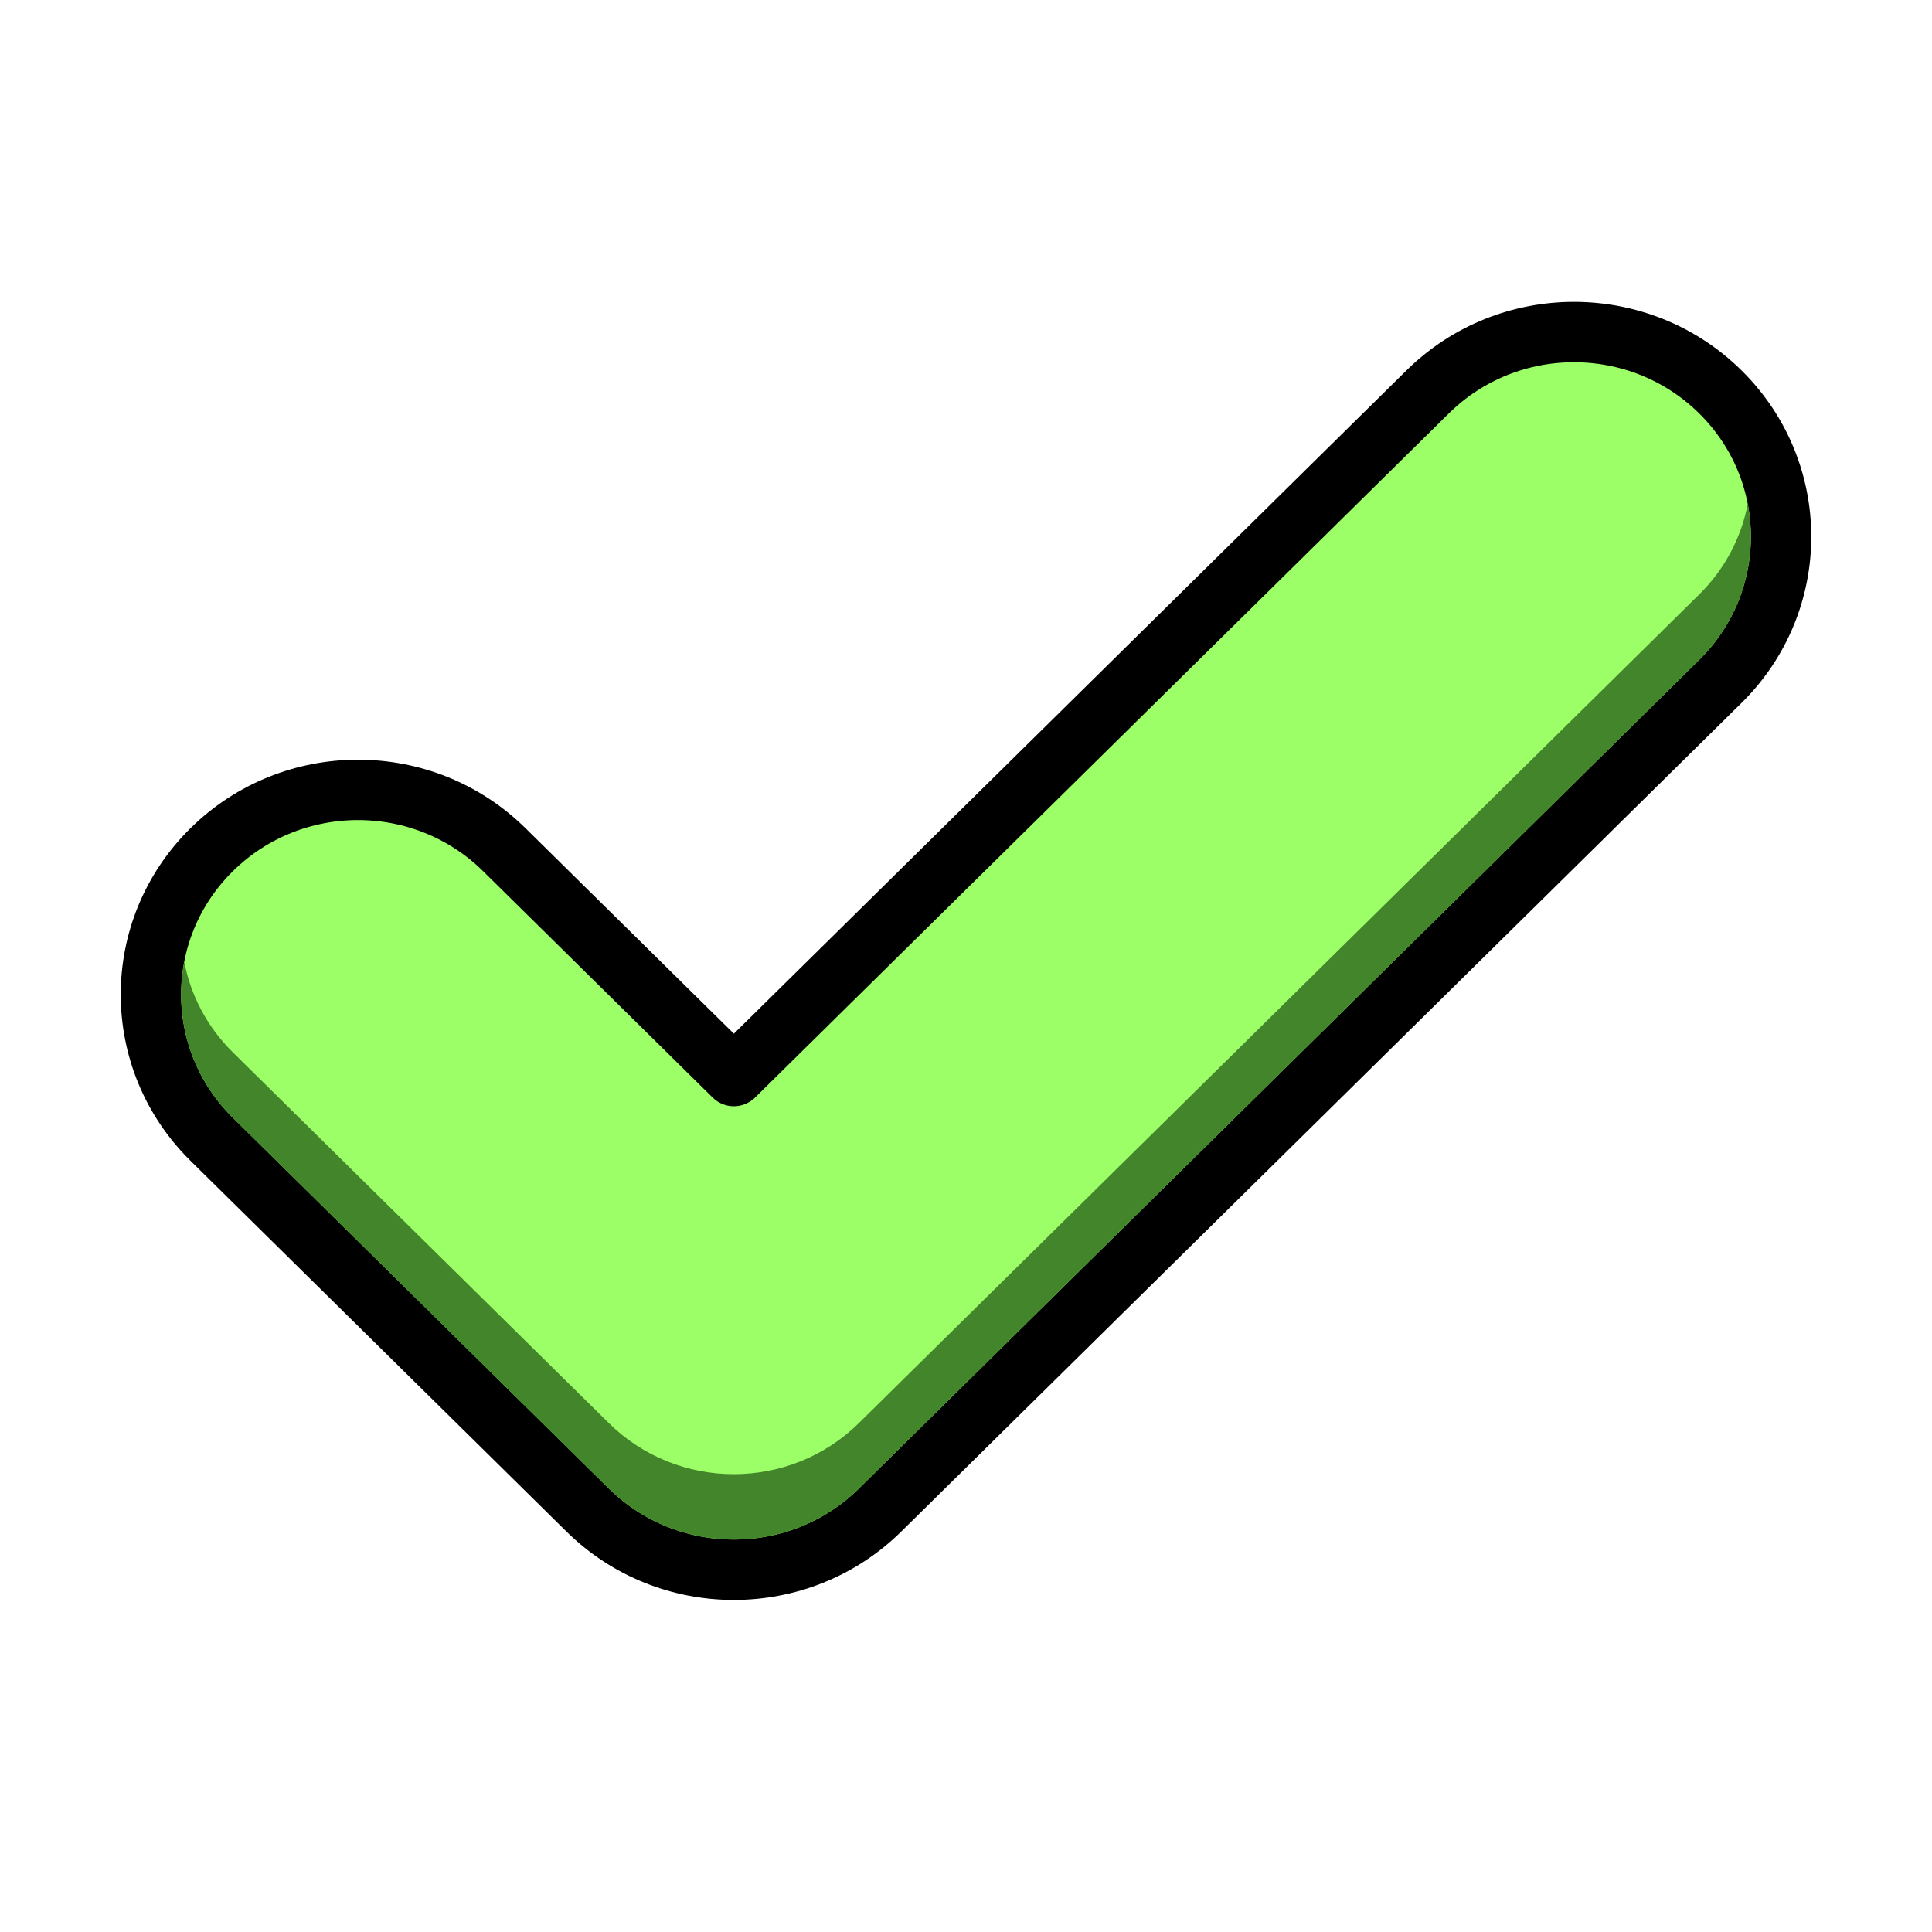 <svg width="32" height="32" viewBox="0 0 32 32" fill="none" xmlns="http://www.w3.org/2000/svg">
<g id="Frame 101">
<g id="Group 821">
<path id="Vector 7 (Stroke)" d="M28.493 11.288C29.836 9.964 29.836 7.814 28.493 6.49C27.154 5.17 24.987 5.17 23.648 6.49L12.155 17.823L8.352 14.073C7.013 12.753 4.846 12.753 3.507 14.073C2.164 15.397 2.164 17.547 3.507 18.871L9.732 25.01C11.071 26.33 13.239 26.33 14.578 25.01L28.493 11.288Z" fill="#9CFF68" stroke="black" stroke-linecap="round" stroke-linejoin="round"/>
<path id="Checkmark" fill-rule="evenodd" clip-rule="evenodd" d="M28.948 8.347C28.842 8.897 28.574 9.423 28.142 9.848L14.226 23.57C13.082 24.699 11.227 24.699 10.083 23.57L3.858 17.431C3.426 17.006 3.158 16.48 3.052 15.931C2.877 16.838 3.146 17.812 3.858 18.515L10.083 24.654C11.227 25.782 13.082 25.782 14.226 24.654L28.142 10.932C28.854 10.229 29.123 9.255 28.948 8.347Z" fill="#43852B"/>
</g>
</g>
</svg>
